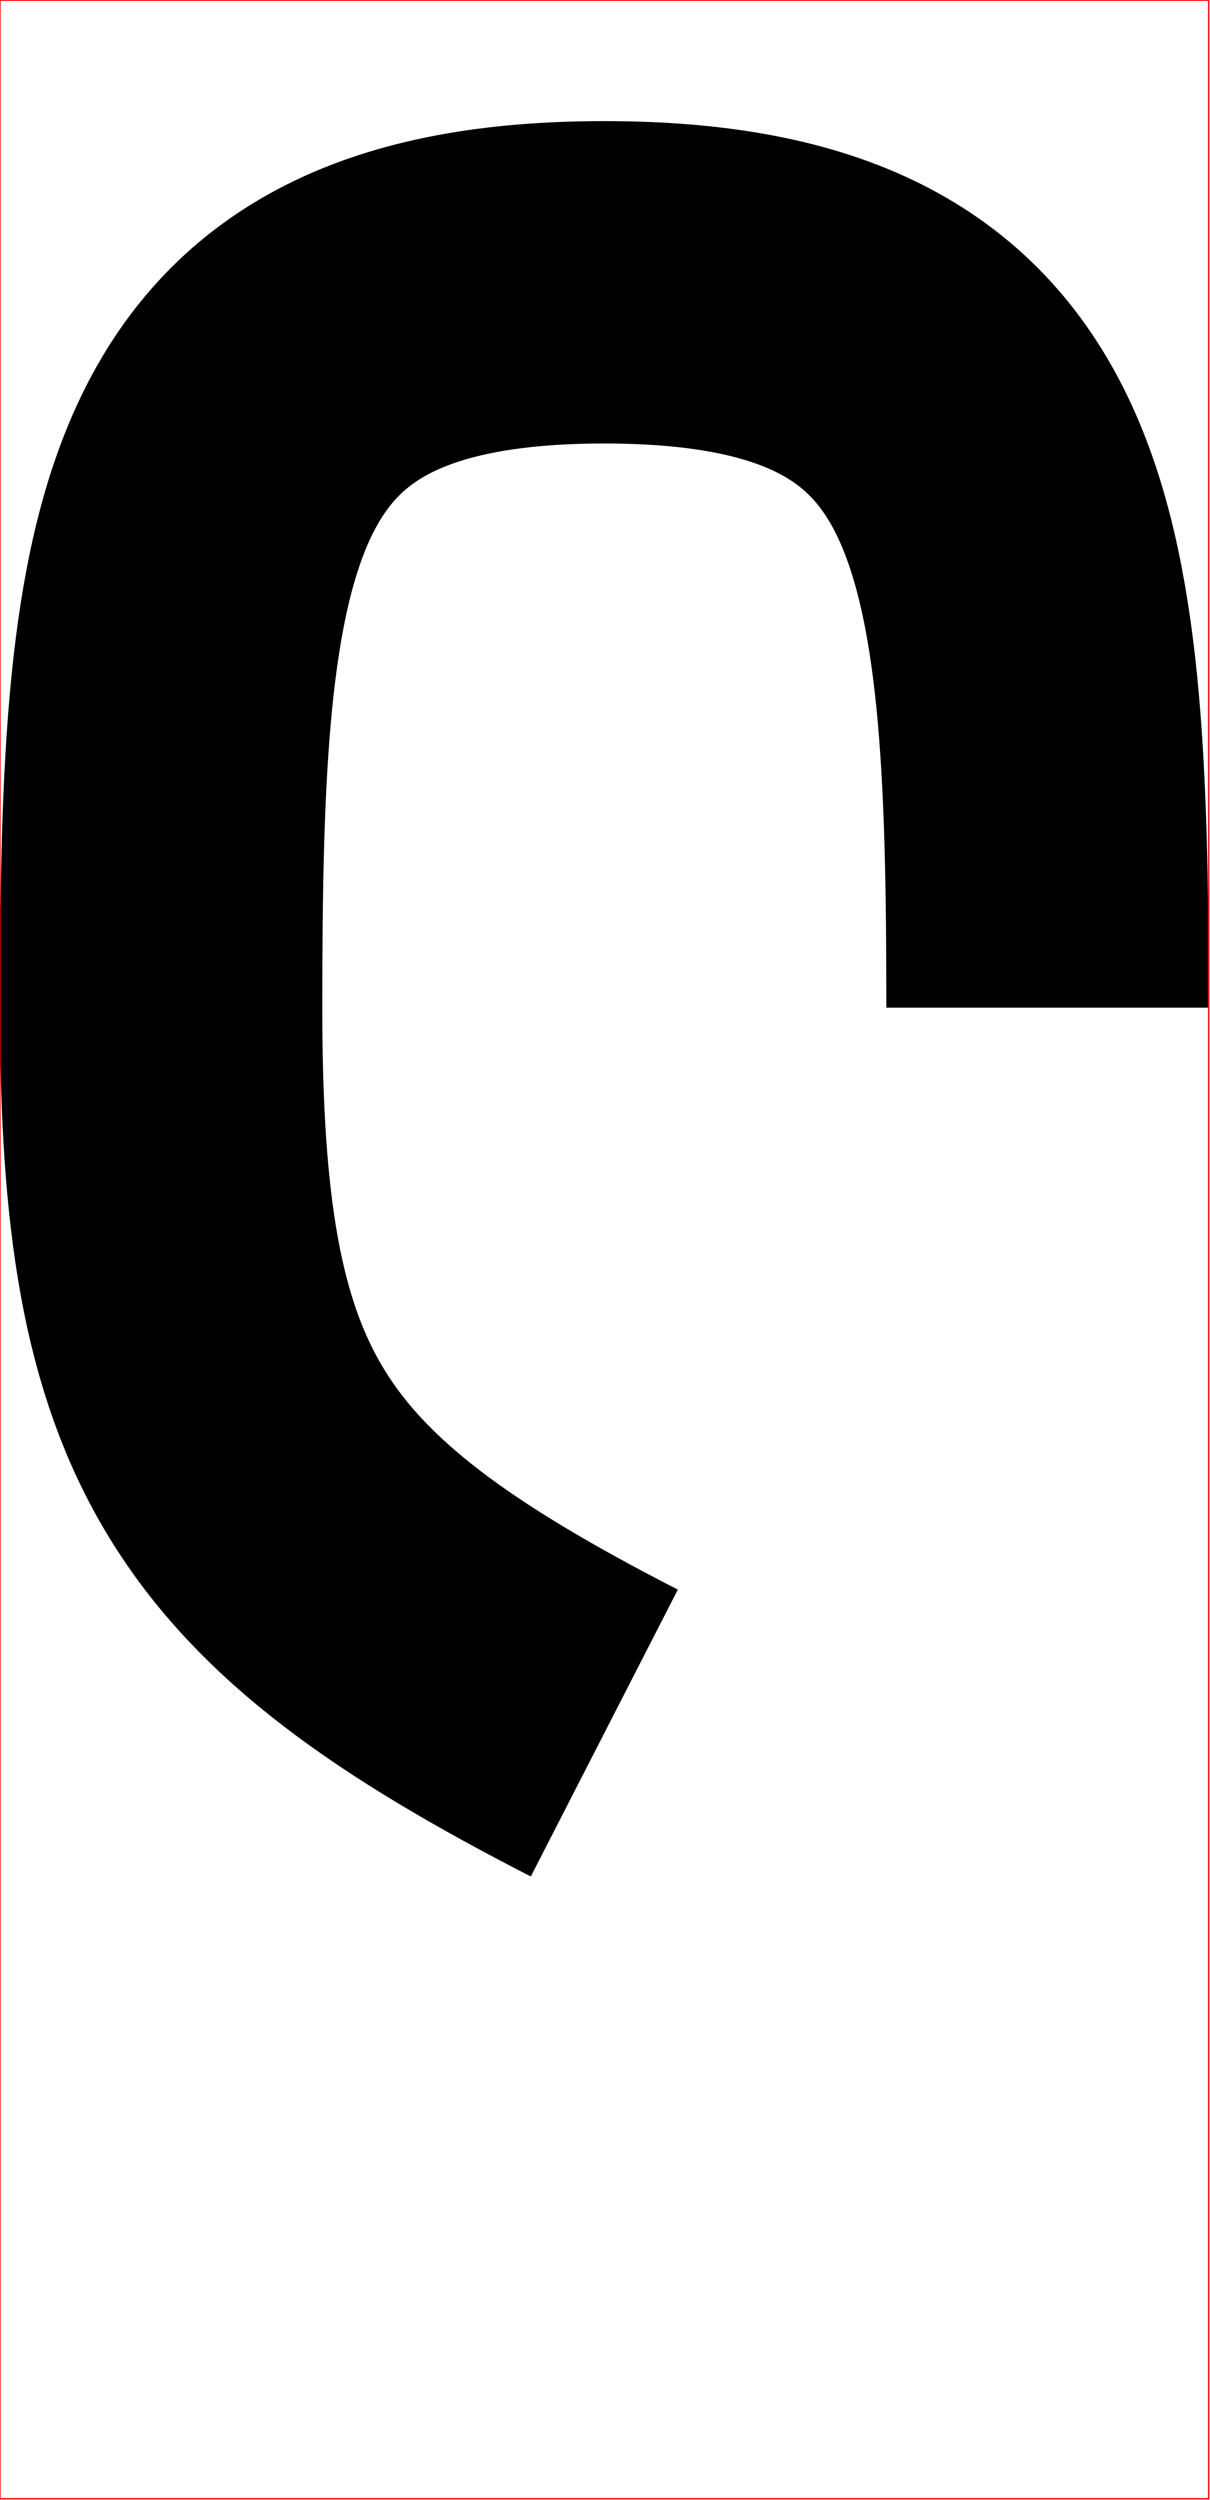 <?xml version="1.0"?>
<!-- Created by MetaPost 1.9991 on 2017.04.10:1254 -->
<svg version="1.1" xmlns="http://www.w3.org/2000/svg" xmlns:xlink="http://www.w3.org/1999/xlink" width="179.527" height="370.809" viewBox="0 0 179.527 370.809">
<!-- Original BoundingBox: -0.100006 -95.741119 179.427094 275.068207 -->
  <path d="M89.664 257.067C35.843 229.478,23.91 209.951,23.91 149.471L23.91 149.471C23.91 78.699,27.789 41.875,89.664 41.875C151.539 41.875,155.417 78.699,155.417 149.471L155.417 149.471" style="stroke:rgb(0%,0%,0%); stroke-width: 47.821;stroke-miterlimit: 10;fill: none;"></path>
  <path d="M0 370.641L0 0.032L179.327 0.032L179.327 370.641Z" style="stroke:rgb(100%,0%,0%); stroke-width: 0.2;stroke-miterlimit: 10;fill: none;"></path>
</svg>
